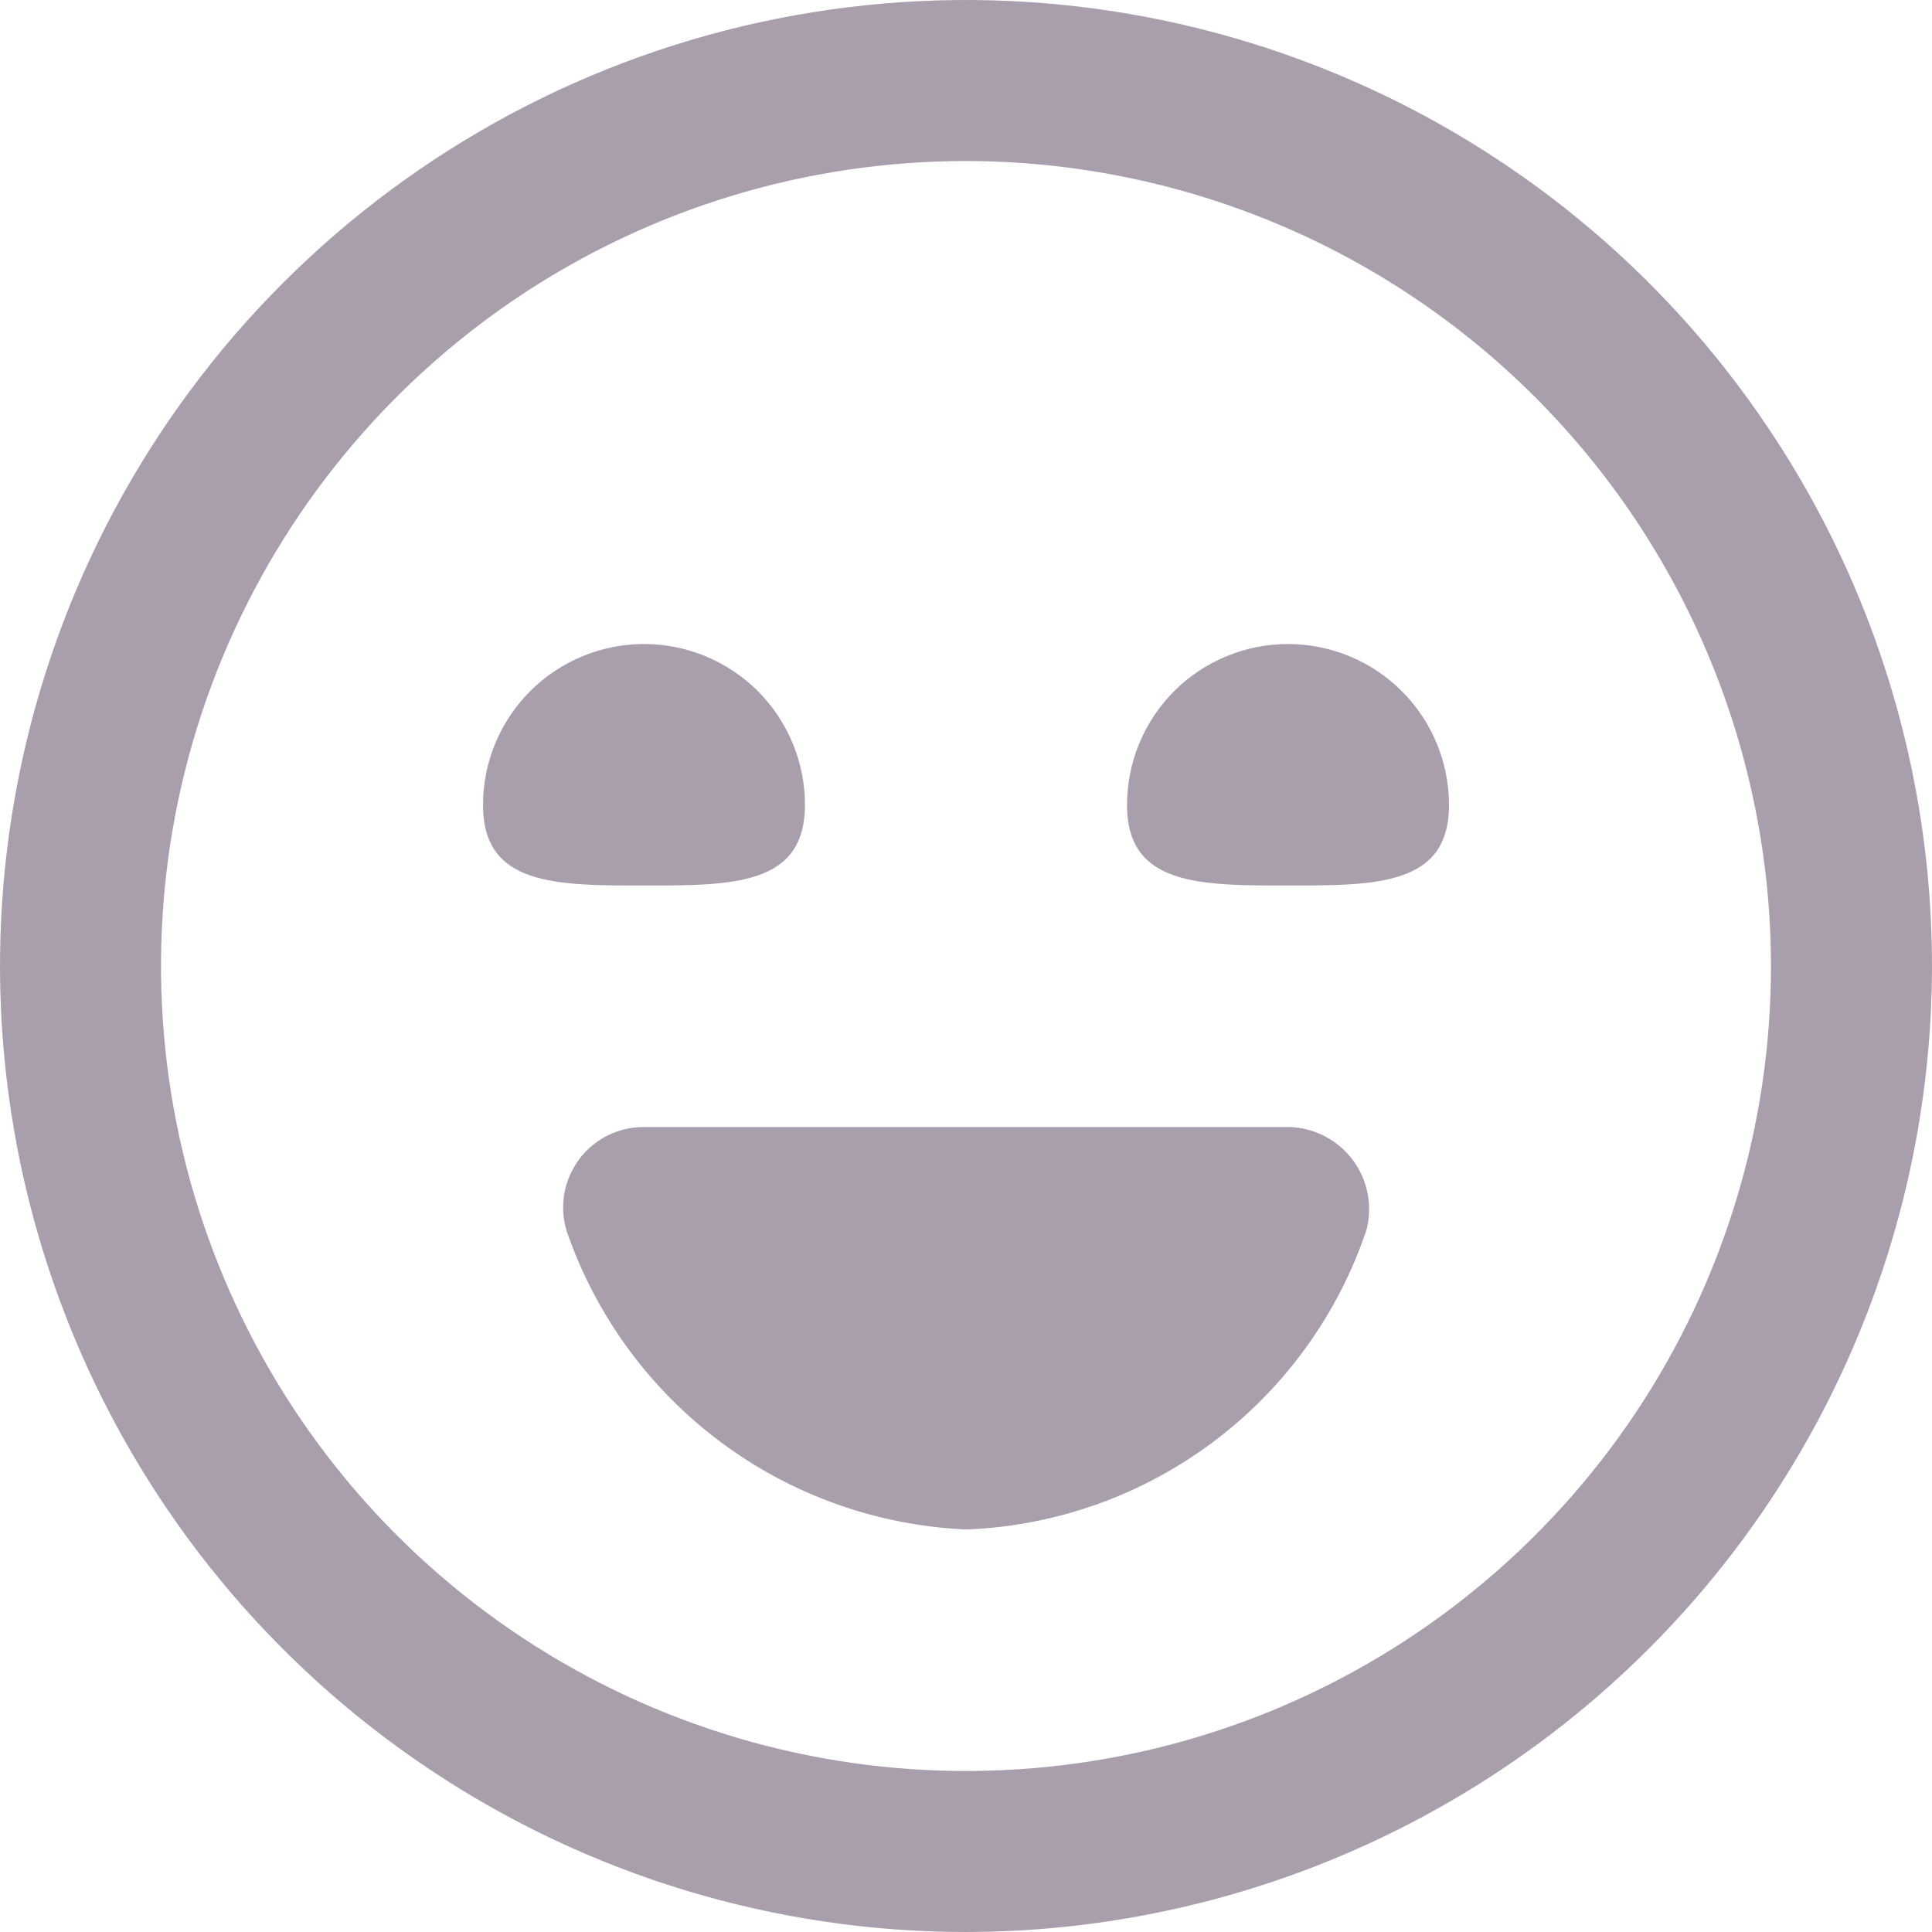<svg width="26" height="26" viewBox="0 0 26 26" fill="none" xmlns="http://www.w3.org/2000/svg">
<g clip-path="url(#clip0_116_20382)">
<path d="M13 26C10.429 26 7.915 25.238 5.778 23.809C3.64 22.381 1.974 20.35 0.99 17.975C0.006 15.6 -0.252 12.986 0.25 10.464C0.751 7.942 1.99 5.626 3.808 3.808C5.626 1.99 7.942 0.751 10.464 0.25C12.986 -0.252 15.6 0.006 17.975 0.99C20.35 1.974 22.381 3.64 23.809 5.778C25.238 7.915 26 10.429 26 13C25.996 16.447 24.625 19.751 22.188 22.188C19.751 24.625 16.447 25.996 13 26ZM13 2.167C10.857 2.167 8.763 2.802 6.981 3.992C5.2 5.183 3.811 6.875 2.991 8.854C2.171 10.834 1.957 13.012 2.375 15.114C2.793 17.215 3.825 19.145 5.34 20.66C6.855 22.175 8.785 23.207 10.886 23.625C12.988 24.043 15.166 23.829 17.146 23.009C19.125 22.189 20.817 20.8 22.008 19.019C23.198 17.237 23.833 15.143 23.833 13C23.83 10.128 22.688 7.374 20.657 5.343C18.626 3.312 15.872 2.17 13 2.167ZM8.667 15.167C8.498 15.166 8.331 15.205 8.179 15.28C8.028 15.355 7.896 15.465 7.795 15.6C7.694 15.736 7.625 15.893 7.595 16.059C7.566 16.226 7.575 16.397 7.623 16.559C8.012 17.694 8.733 18.685 9.694 19.403C10.654 20.121 11.809 20.532 13.008 20.583C14.206 20.536 15.363 20.126 16.323 19.407C17.284 18.689 18.004 17.695 18.387 16.559C18.431 16.397 18.437 16.227 18.405 16.063C18.373 15.898 18.305 15.743 18.204 15.609C18.104 15.475 17.974 15.366 17.825 15.289C17.676 15.212 17.512 15.171 17.344 15.167H8.667ZM6.5 10.833C6.5 11.917 7.47 11.917 8.667 11.917C9.864 11.917 10.833 11.917 10.833 10.833C10.833 10.259 10.605 9.708 10.199 9.301C9.792 8.895 9.241 8.667 8.667 8.667C8.092 8.667 7.541 8.895 7.135 9.301C6.728 9.708 6.5 10.259 6.5 10.833ZM15.167 10.833C15.167 11.917 16.136 11.917 17.333 11.917C18.53 11.917 19.5 11.917 19.5 10.833C19.5 10.259 19.272 9.708 18.865 9.301C18.459 8.895 17.908 8.667 17.333 8.667C16.759 8.667 16.208 8.895 15.801 9.301C15.395 9.708 15.167 10.259 15.167 10.833Z" fill="#A99FAC"/>
</g>
<defs>
<clipPath id="clip0_116_20382">
<rect width="26" height="26" fill="white"/>
</clipPath>
</defs>
</svg>
